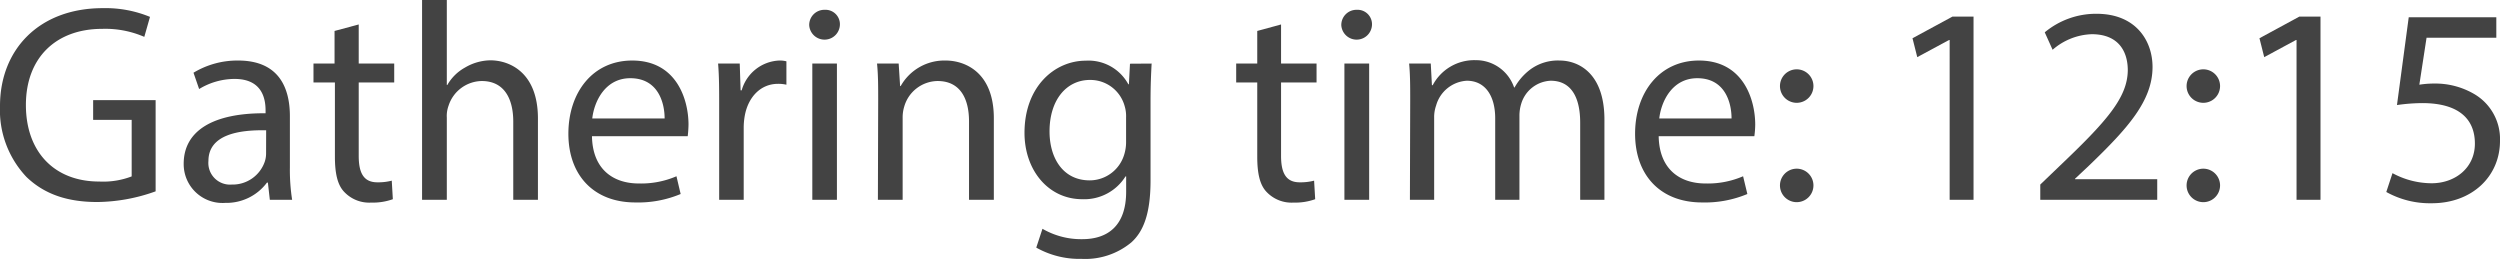 <svg xmlns="http://www.w3.org/2000/svg" viewBox="0 0 346.51 35.84"><defs><style>.cls-1{fill:#434343;}</style></defs><title>资源 32</title><g id="图层_2" data-name="图层 2"><g id="图层_1-2" data-name="图层 1"><path class="cls-1" d="M21.57,26.52A24.44,24.44,0,0,1,13.49,28c-4,0-7.25-1-9.82-3.47A13.48,13.48,0,0,1,0,14.7C0,6.86,5.42,1.13,14.24,1.13a16.17,16.17,0,0,1,6.55,1.21L20,5.11A13.56,13.56,0,0,0,14.16,4C7.76,4,3.59,8,3.59,14.55s4,10.61,10.14,10.61a11,11,0,0,0,4.52-.71V16.61H12.91V13.88h8.66Z"/><path class="cls-1" d="M37.4,27.69l-.27-2.38H37a7,7,0,0,1-5.77,2.81,5.38,5.38,0,0,1-5.77-5.42c0-4.56,4.05-7.06,11.35-7v-.39c0-1.56-.43-4.37-4.29-4.37a9.5,9.5,0,0,0-4.92,1.4l-.78-2.26A11.74,11.74,0,0,1,33,8.39c5.77,0,7.18,3.93,7.18,7.72v7.06a27,27,0,0,0,.31,4.52Zm-.51-9.63c-3.74-.08-8,.58-8,4.25a3,3,0,0,0,3.23,3.27,4.71,4.71,0,0,0,4.57-3.15,3.58,3.58,0,0,0,.19-1.1Z"/><path class="cls-1" d="M49.72,3.39V8.81h4.92v2.62H49.72V21.61c0,2.34.67,3.66,2.58,3.66a7.54,7.54,0,0,0,2-.23l.15,2.57a8.21,8.21,0,0,1-3,.47,4.76,4.76,0,0,1-3.7-1.44c-1-1-1.33-2.69-1.33-4.92V11.43H43.45V8.81h2.92V4.29Z"/><path class="cls-1" d="M58.5,0h3.43V11.78H62a6.36,6.36,0,0,1,2.46-2.42,7.09,7.09,0,0,1,3.51-1c2.53,0,6.59,1.56,6.59,8.07V27.69H71.14V16.85c0-3-1.14-5.62-4.37-5.62a4.92,4.92,0,0,0-4.6,3.43,4.08,4.08,0,0,0-.24,1.64V27.69H58.5Z"/><path class="cls-1" d="M82.05,18.88c.08,4.64,3,6.55,6.48,6.55a12.36,12.36,0,0,0,5.23-1l.58,2.46a15.24,15.24,0,0,1-6.28,1.17c-5.81,0-9.28-3.82-9.28-9.52S82.13,8.39,87.63,8.39c6.16,0,7.8,5.42,7.8,8.89a15.49,15.49,0,0,1-.11,1.6Zm10.07-2.46c0-2.18-.9-5.58-4.76-5.58-3.47,0-5,3.2-5.27,5.58Z"/><path class="cls-1" d="M99.68,14.7c0-2.22,0-4.13-.15-5.89h3l.12,3.71h.15A5.66,5.66,0,0,1,108,8.39a3.6,3.6,0,0,1,1,.11v3.24a5,5,0,0,0-1.17-.12c-2.41,0-4.13,1.84-4.6,4.41a9.47,9.47,0,0,0-.15,1.6V27.69h-3.4Z"/><path class="cls-1" d="M116.41,3.51a2.13,2.13,0,0,1-4.25,0,2.1,2.1,0,0,1,2.15-2.15A2,2,0,0,1,116.41,3.51Zm-3.82,24.18V8.81H116V27.69Z"/><path class="cls-1" d="M121.72,13.92c0-1.95,0-3.55-.16-5.11h3l.2,3.12h.08a6.94,6.94,0,0,1,6.24-3.54c2.61,0,6.67,1.56,6.67,8V27.69h-3.44V16.81c0-3-1.13-5.58-4.36-5.58a4.88,4.88,0,0,0-4.61,3.51,5.14,5.14,0,0,0-.23,1.6V27.69h-3.43Z"/><path class="cls-1" d="M159.62,8.81c-.07,1.37-.15,2.89-.15,5.19V25c0,4.33-.86,7-2.69,8.62a10,10,0,0,1-6.87,2.26,12.16,12.16,0,0,1-6.28-1.56l.86-2.61A10.66,10.66,0,0,0,150,33.15c3.51,0,6.09-1.83,6.09-6.59V24.45H156a6.74,6.74,0,0,1-6,3.16c-4.68,0-8-4-8-9.2,0-6.4,4.17-10,8.5-10a6.27,6.27,0,0,1,5.89,3.27h.08l.15-2.85Zm-3.54,7.45a4.8,4.8,0,0,0-.2-1.56,4.93,4.93,0,0,0-4.8-3.62c-3.27,0-5.61,2.77-5.61,7.13,0,3.71,1.87,6.79,5.57,6.79a5,5,0,0,0,4.76-3.51,5.86,5.86,0,0,0,.28-1.83Z"/><path class="cls-1" d="M177.56,3.39V8.81h4.92v2.62h-4.92V21.61c0,2.34.67,3.66,2.58,3.66a7.54,7.54,0,0,0,2-.23l.15,2.57a8.21,8.21,0,0,1-3,.47,4.76,4.76,0,0,1-3.7-1.44c-1-1-1.33-2.69-1.33-4.92V11.43h-2.92V8.81h2.92V4.29Z"/><path class="cls-1" d="M190.16,3.51a2.13,2.13,0,0,1-4.25,0,2.1,2.1,0,0,1,2.15-2.15A2,2,0,0,1,190.16,3.51Zm-3.82,24.18V8.81h3.43V27.69Z"/><path class="cls-1" d="M195.46,13.92c0-1.95,0-3.55-.15-5.11h3l.16,3h.11a6.51,6.51,0,0,1,5.93-3.47,5.59,5.59,0,0,1,5.35,3.78h.07A8,8,0,0,1,212,9.71a6.43,6.43,0,0,1,4.17-1.32c2.5,0,6.21,1.63,6.21,8.19V27.69h-3.36V17c0-3.62-1.32-5.81-4.09-5.81a4.46,4.46,0,0,0-4.06,3.12,5.59,5.59,0,0,0-.27,1.72V27.69h-3.36V16.38c0-3-1.32-5.19-3.94-5.19a4.7,4.7,0,0,0-4.25,3.44,4.8,4.8,0,0,0-.27,1.67V27.69h-3.36Z"/><path class="cls-1" d="M229.9,18.88c.08,4.64,3,6.55,6.48,6.55a12.31,12.31,0,0,0,5.22-1l.59,2.46a15.24,15.24,0,0,1-6.28,1.17c-5.81,0-9.28-3.82-9.28-9.52S230,8.39,235.48,8.39c6.16,0,7.8,5.42,7.8,8.89a12.66,12.66,0,0,1-.12,1.6ZM240,16.42c0-2.18-.89-5.58-4.75-5.58-3.47,0-5,3.2-5.27,5.58Z"/><path class="cls-1" d="M246.71,11.93a2.32,2.32,0,1,1,4.64,0,2.32,2.32,0,1,1-4.64,0Zm0,13.77a2.32,2.32,0,1,1,4.64,0,2.32,2.32,0,1,1-4.64,0Z"/><path class="cls-1" d="M270.23,5.54h-.08l-4.41,2.38-.66-2.62,5.54-3h2.92V27.69h-3.31Z"/><path class="cls-1" d="M282.79,27.69V25.58L285.48,23c6.47-6.16,9.4-9.44,9.44-13.26,0-2.57-1.25-5-5-5A8.66,8.66,0,0,0,284.5,6.9l-1.09-2.42a11.12,11.12,0,0,1,7.18-2.57c5.46,0,7.76,3.75,7.76,7.37,0,4.68-3.4,8.47-8.74,13.61l-2,1.88v.07H299v2.85Z"/><path class="cls-1" d="M303.07,11.93a2.32,2.32,0,1,1,4.64,0,2.32,2.32,0,1,1-4.64,0Zm0,13.77a2.32,2.32,0,1,1,4.64,0,2.32,2.32,0,1,1-4.64,0Z"/><path class="cls-1" d="M318.31,5.54h-.07l-4.41,2.38-.66-2.62,5.53-3h2.93V27.69h-3.32Z"/><path class="cls-1" d="M346,5.23h-9.67l-1,6.51a13.13,13.13,0,0,1,2.06-.16A10.68,10.68,0,0,1,342.88,13a7.22,7.22,0,0,1,3.63,6.51c0,5-3.94,8.66-9.44,8.66a12.42,12.42,0,0,1-6.32-1.56l.86-2.61a11.43,11.43,0,0,0,5.42,1.4c3.24,0,6-2.11,6-5.5s-2.22-5.61-7.29-5.61a25.62,25.62,0,0,0-3.51.27l1.63-12.17H346Z"/></g></g></svg>